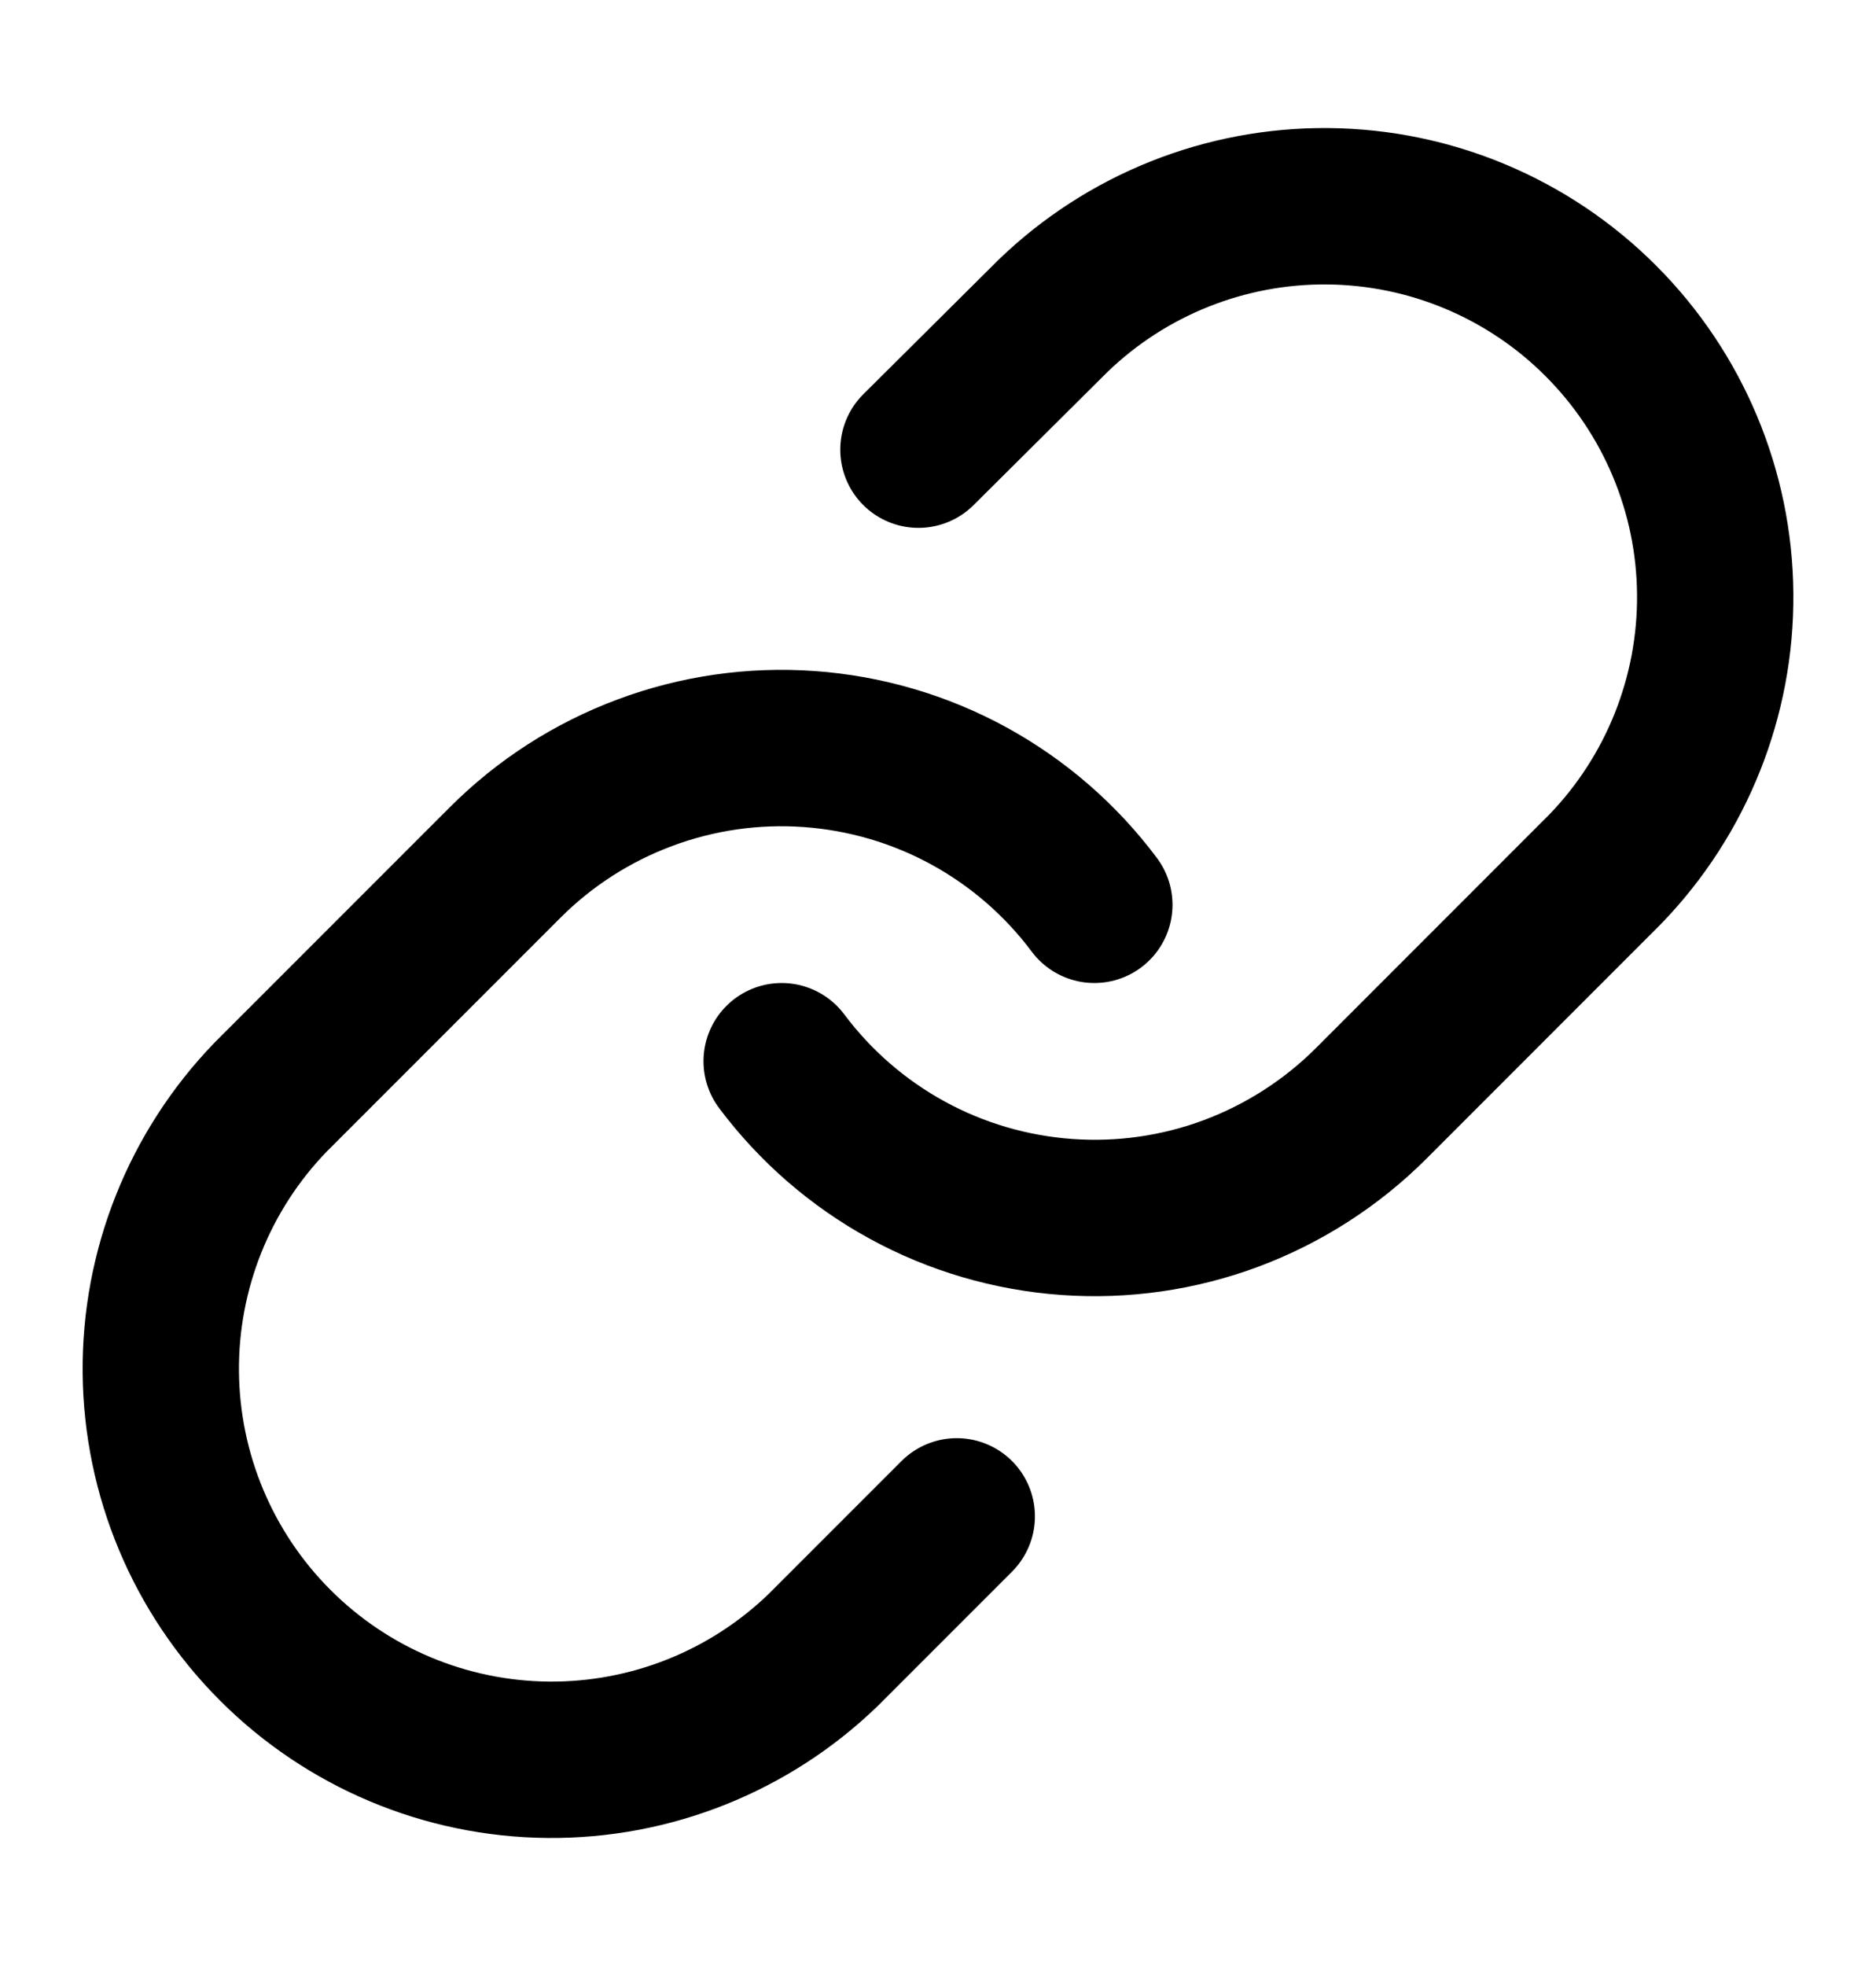 <svg width="21" height="22" viewBox="0 0 21 22" fill="none" xmlns="http://www.w3.org/2000/svg">
<g id="Frame">
<path id="Vector" d="M8.75 11.875C9.126 12.377 9.605 12.793 10.156 13.094C10.706 13.395 11.315 13.573 11.941 13.618C12.567 13.663 13.195 13.573 13.782 13.354C14.37 13.134 14.904 12.791 15.348 12.348L17.973 9.722C18.769 8.897 19.21 7.792 19.2 6.645C19.191 5.498 18.73 4.401 17.919 3.59C17.108 2.778 16.011 2.318 14.864 2.308C13.716 2.298 12.611 2.739 11.786 3.536L10.281 5.032" stroke="black" stroke-width="1.75" stroke-linecap="round" stroke-linejoin="round"/>
<path id="Vector_2" d="M12.25 10.125C11.875 9.623 11.395 9.207 10.845 8.906C10.294 8.605 9.685 8.427 9.06 8.382C8.434 8.337 7.806 8.427 7.218 8.647C6.63 8.866 6.096 9.209 5.653 9.653L3.028 12.278C2.231 13.103 1.79 14.208 1.8 15.355C1.81 16.502 2.27 17.599 3.081 18.41C3.892 19.222 4.99 19.682 6.137 19.692C7.284 19.702 8.389 19.261 9.214 18.464L10.71 16.968" stroke="black" stroke-width="1.75" stroke-linecap="round" stroke-linejoin="round"/>
</g>
</svg>

